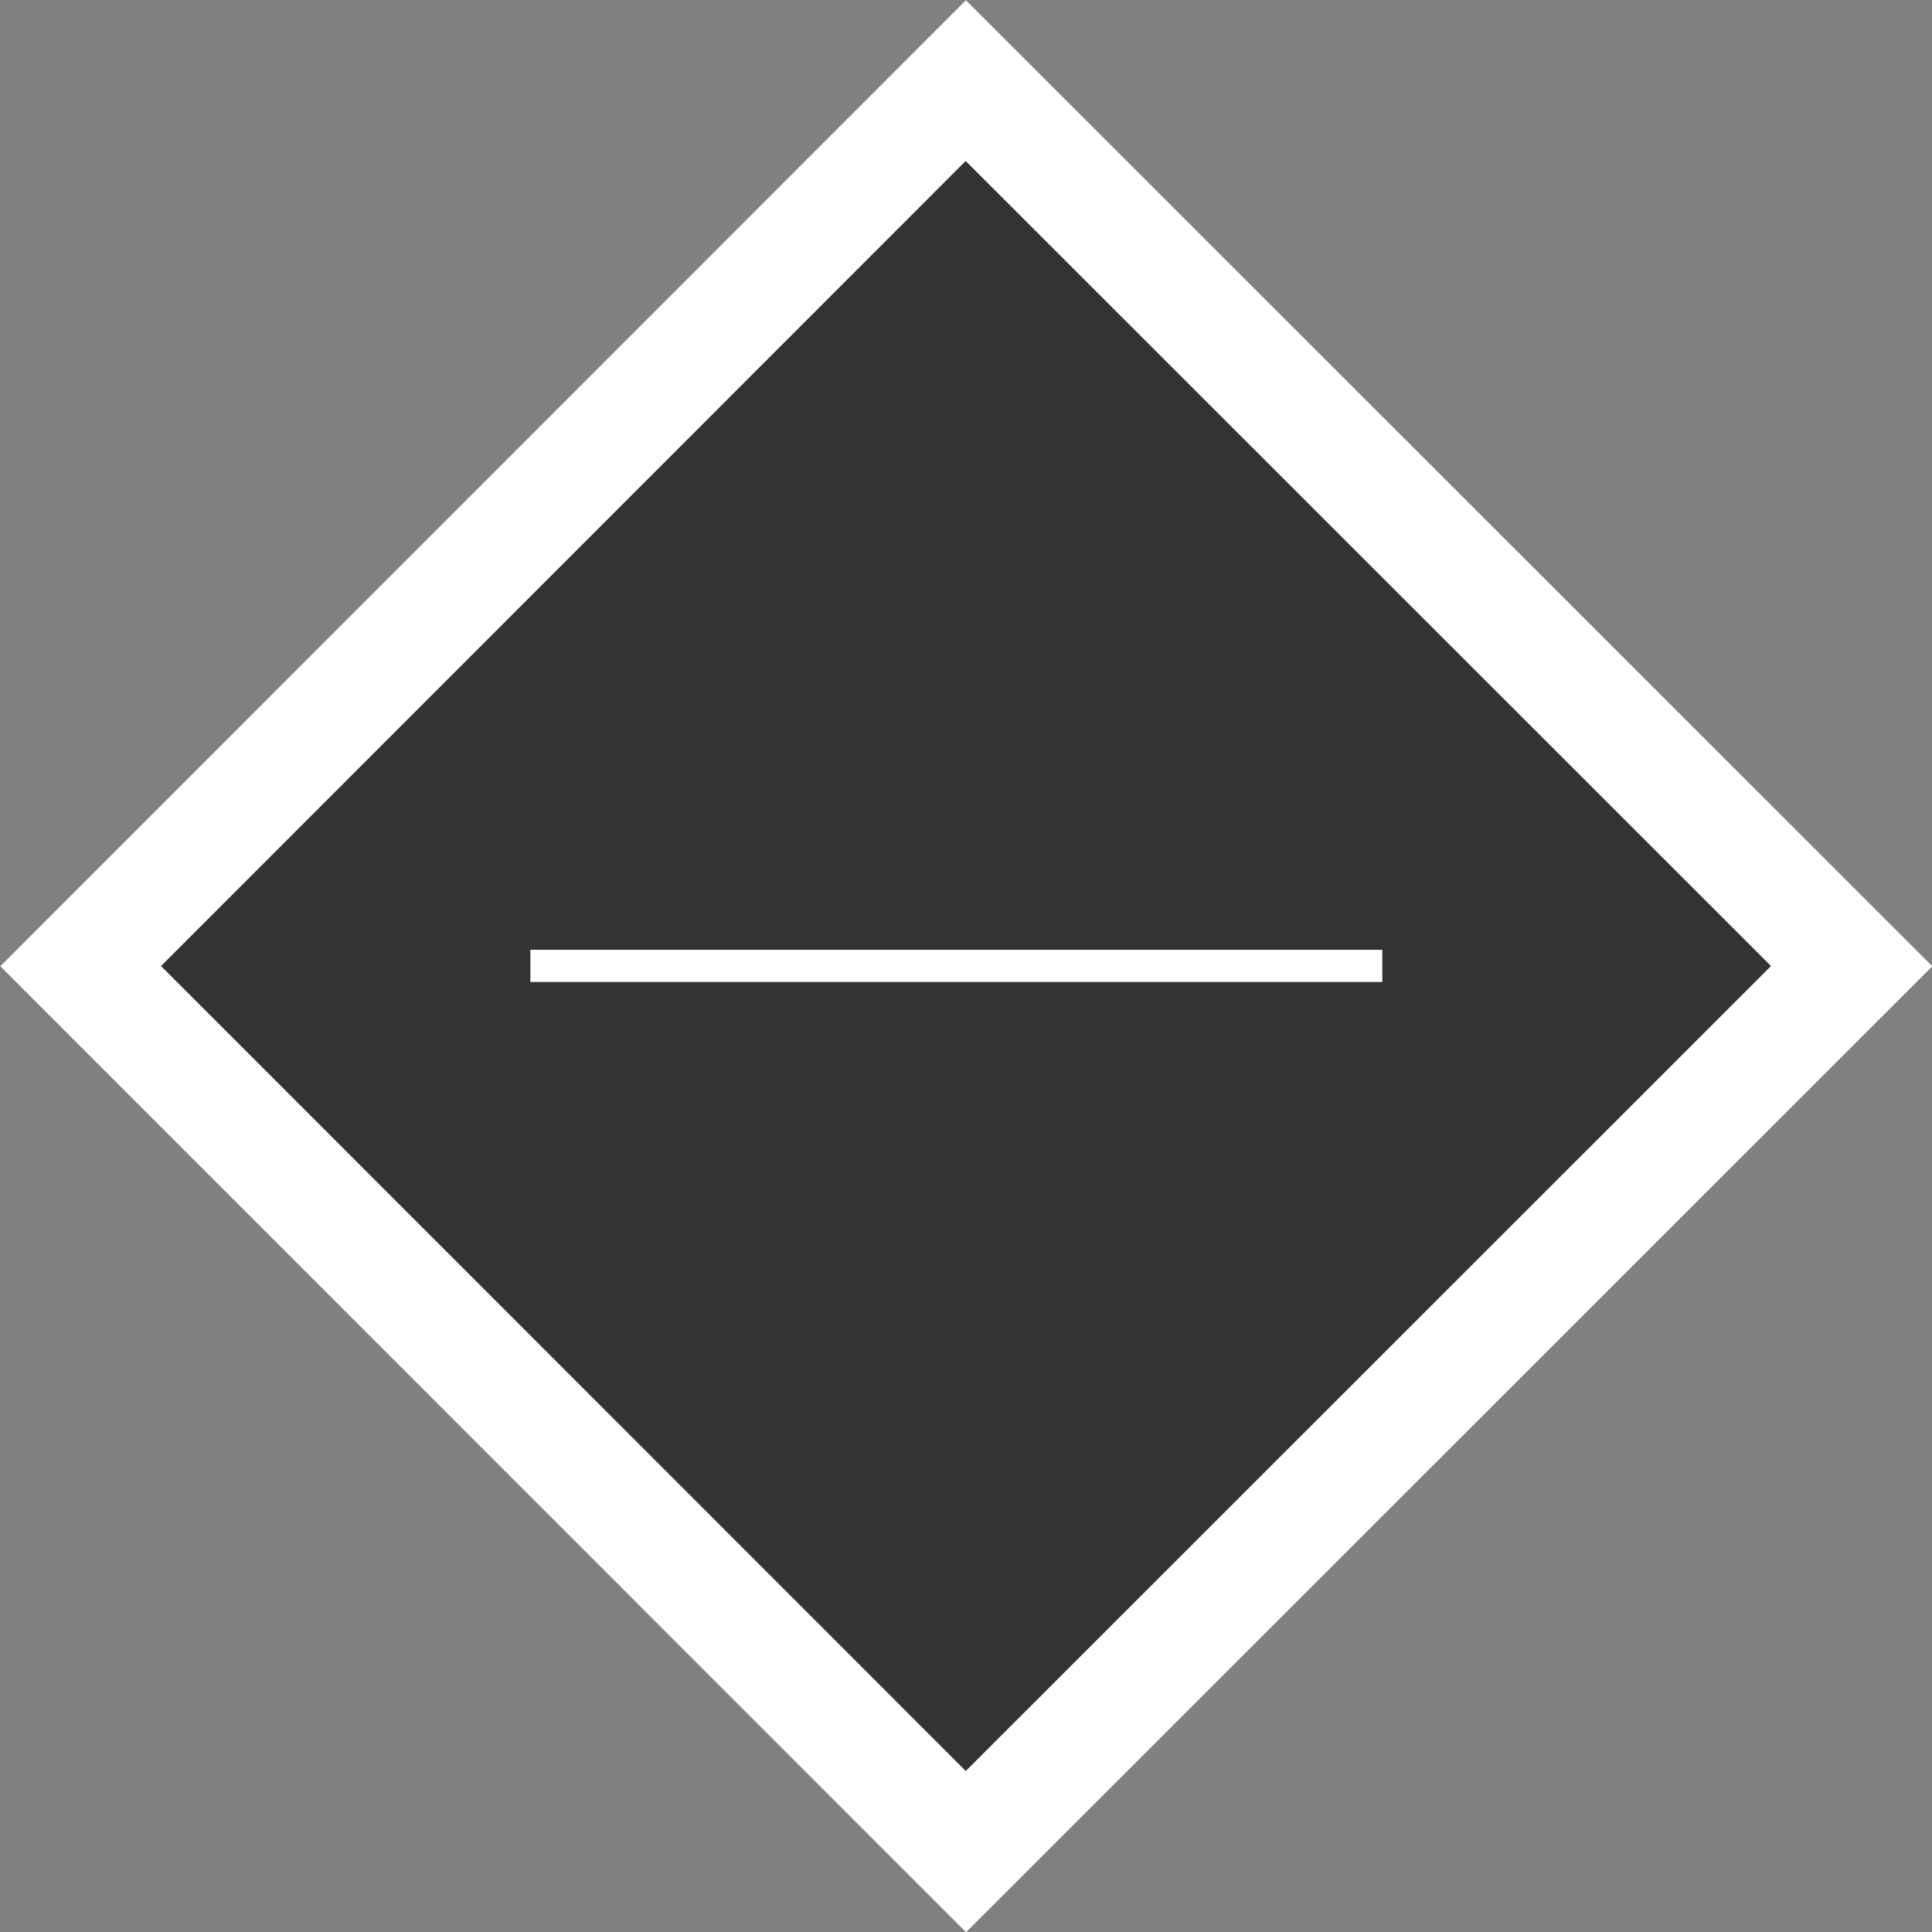 <svg width="60" height="60" viewBox="0 0 60 60" fill="none" xmlns="http://www.w3.org/2000/svg">
<rect x="0" y="0" width="60" height="60" fill="#808080" stroke="none"/>
<path d="M0.01 30.008L29.997 0.007L60.01 30.008L30.001 60.007L0.01 30.008Z" fill="white"/>
<path d="M5.001 30.001L29.99 5L55.001 30.001L29.993 55L5.001 30.001Z" fill="black" fill-opacity="0.8"/>
<path d="M42.429 29.997L16.971 29.997" stroke="white" stroke-linecap="square"/>
</svg>
